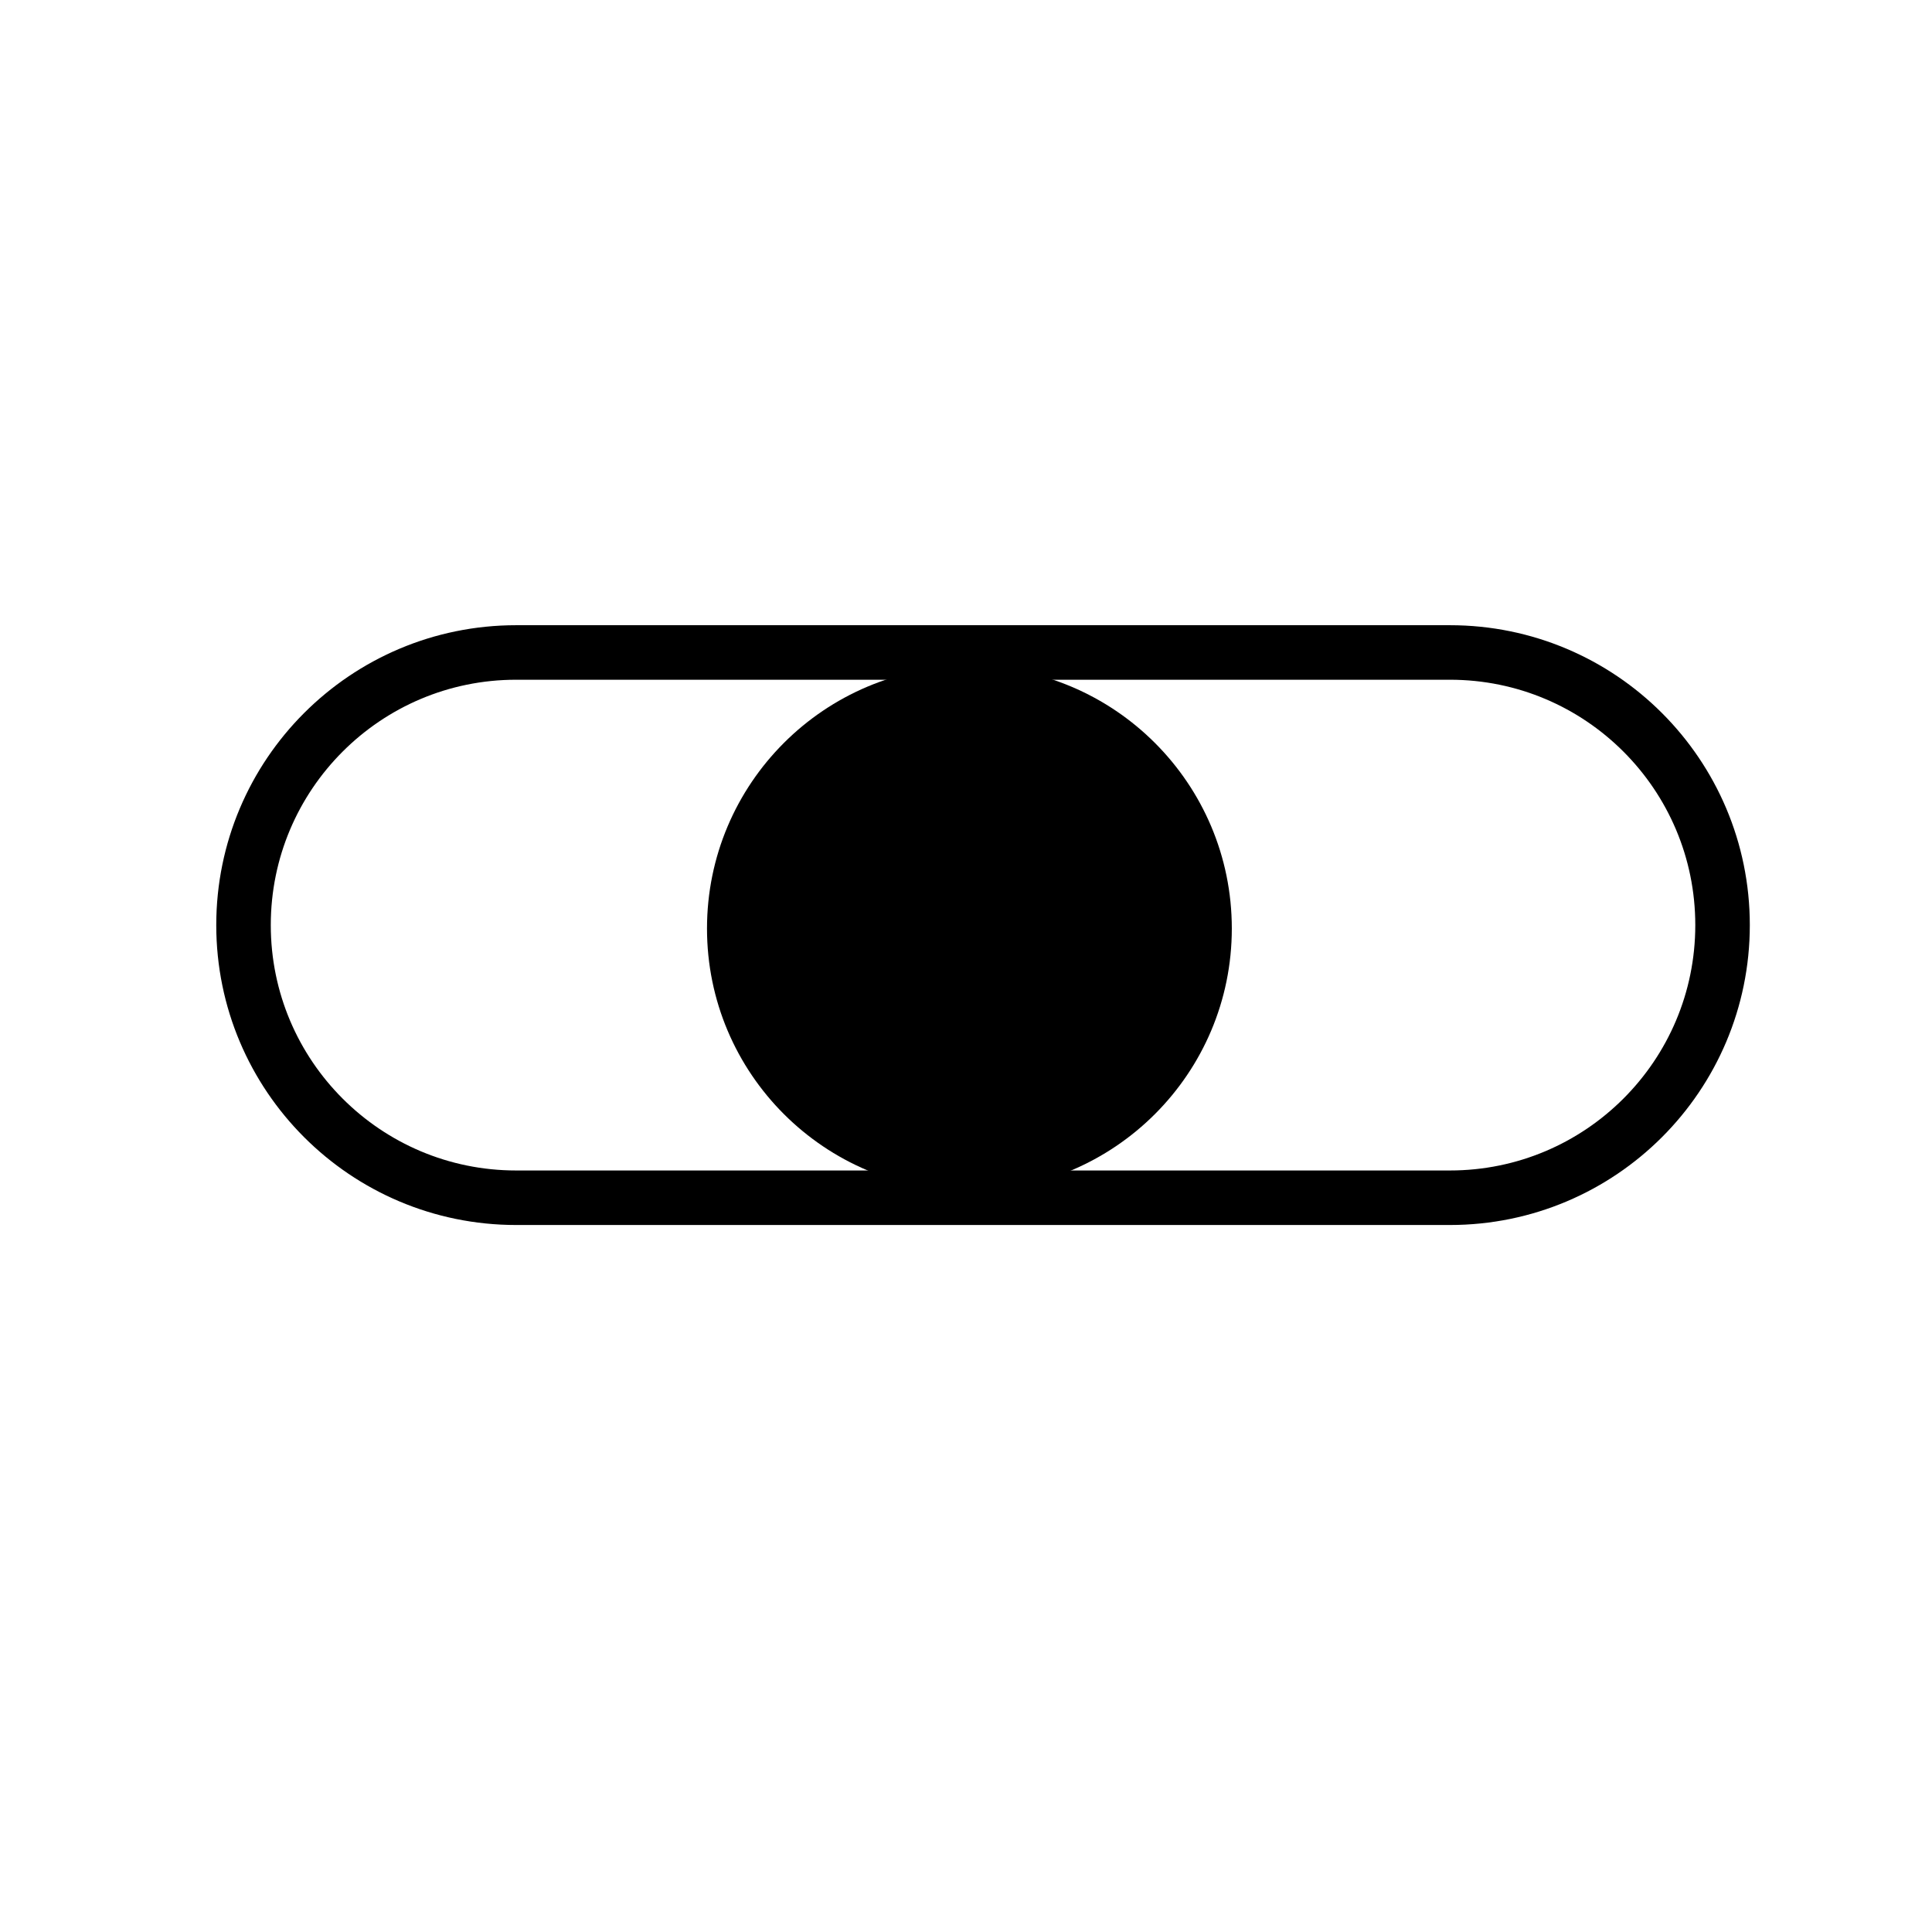<?xml version="1.0" encoding="utf-8"?>
<!-- Generator: Adobe Illustrator 15.0.0, SVG Export Plug-In . SVG Version: 6.00 Build 0)  -->
<!DOCTYPE svg PUBLIC "-//W3C//DTD SVG 1.1//EN" "http://www.w3.org/Graphics/SVG/1.1/DTD/svg11.dtd">
<svg version="1.1" id="Layer_1" xmlns="http://www.w3.org/2000/svg" xmlns:xlink="http://www.w3.org/1999/xlink" x="0px" y="0px"
	 width="141.73px" height="141.73px" viewBox="0 0 141.73 141.73" enable-background="new 0 0 141.73 141.73" xml:space="preserve">
<path fill="none" stroke="#009444" stroke-width="6" stroke-miterlimit="10" d="M-60.5,68.5"/>
<path fill="none" stroke="#000000" stroke-width="4" stroke-miterlimit="10" d="M126.365,67.865c0,11.046-8.954,20-20,20h-68.5
	c-11.046,0-20-8.954-20-20l0,0c0-11.046,8.954-20,20-20h68.5C117.411,47.865,126.365,56.819,126.365,67.865L126.365,67.865z"/>
<circle cx="71.115" cy="68.115" r="19.25"/>
</svg>
